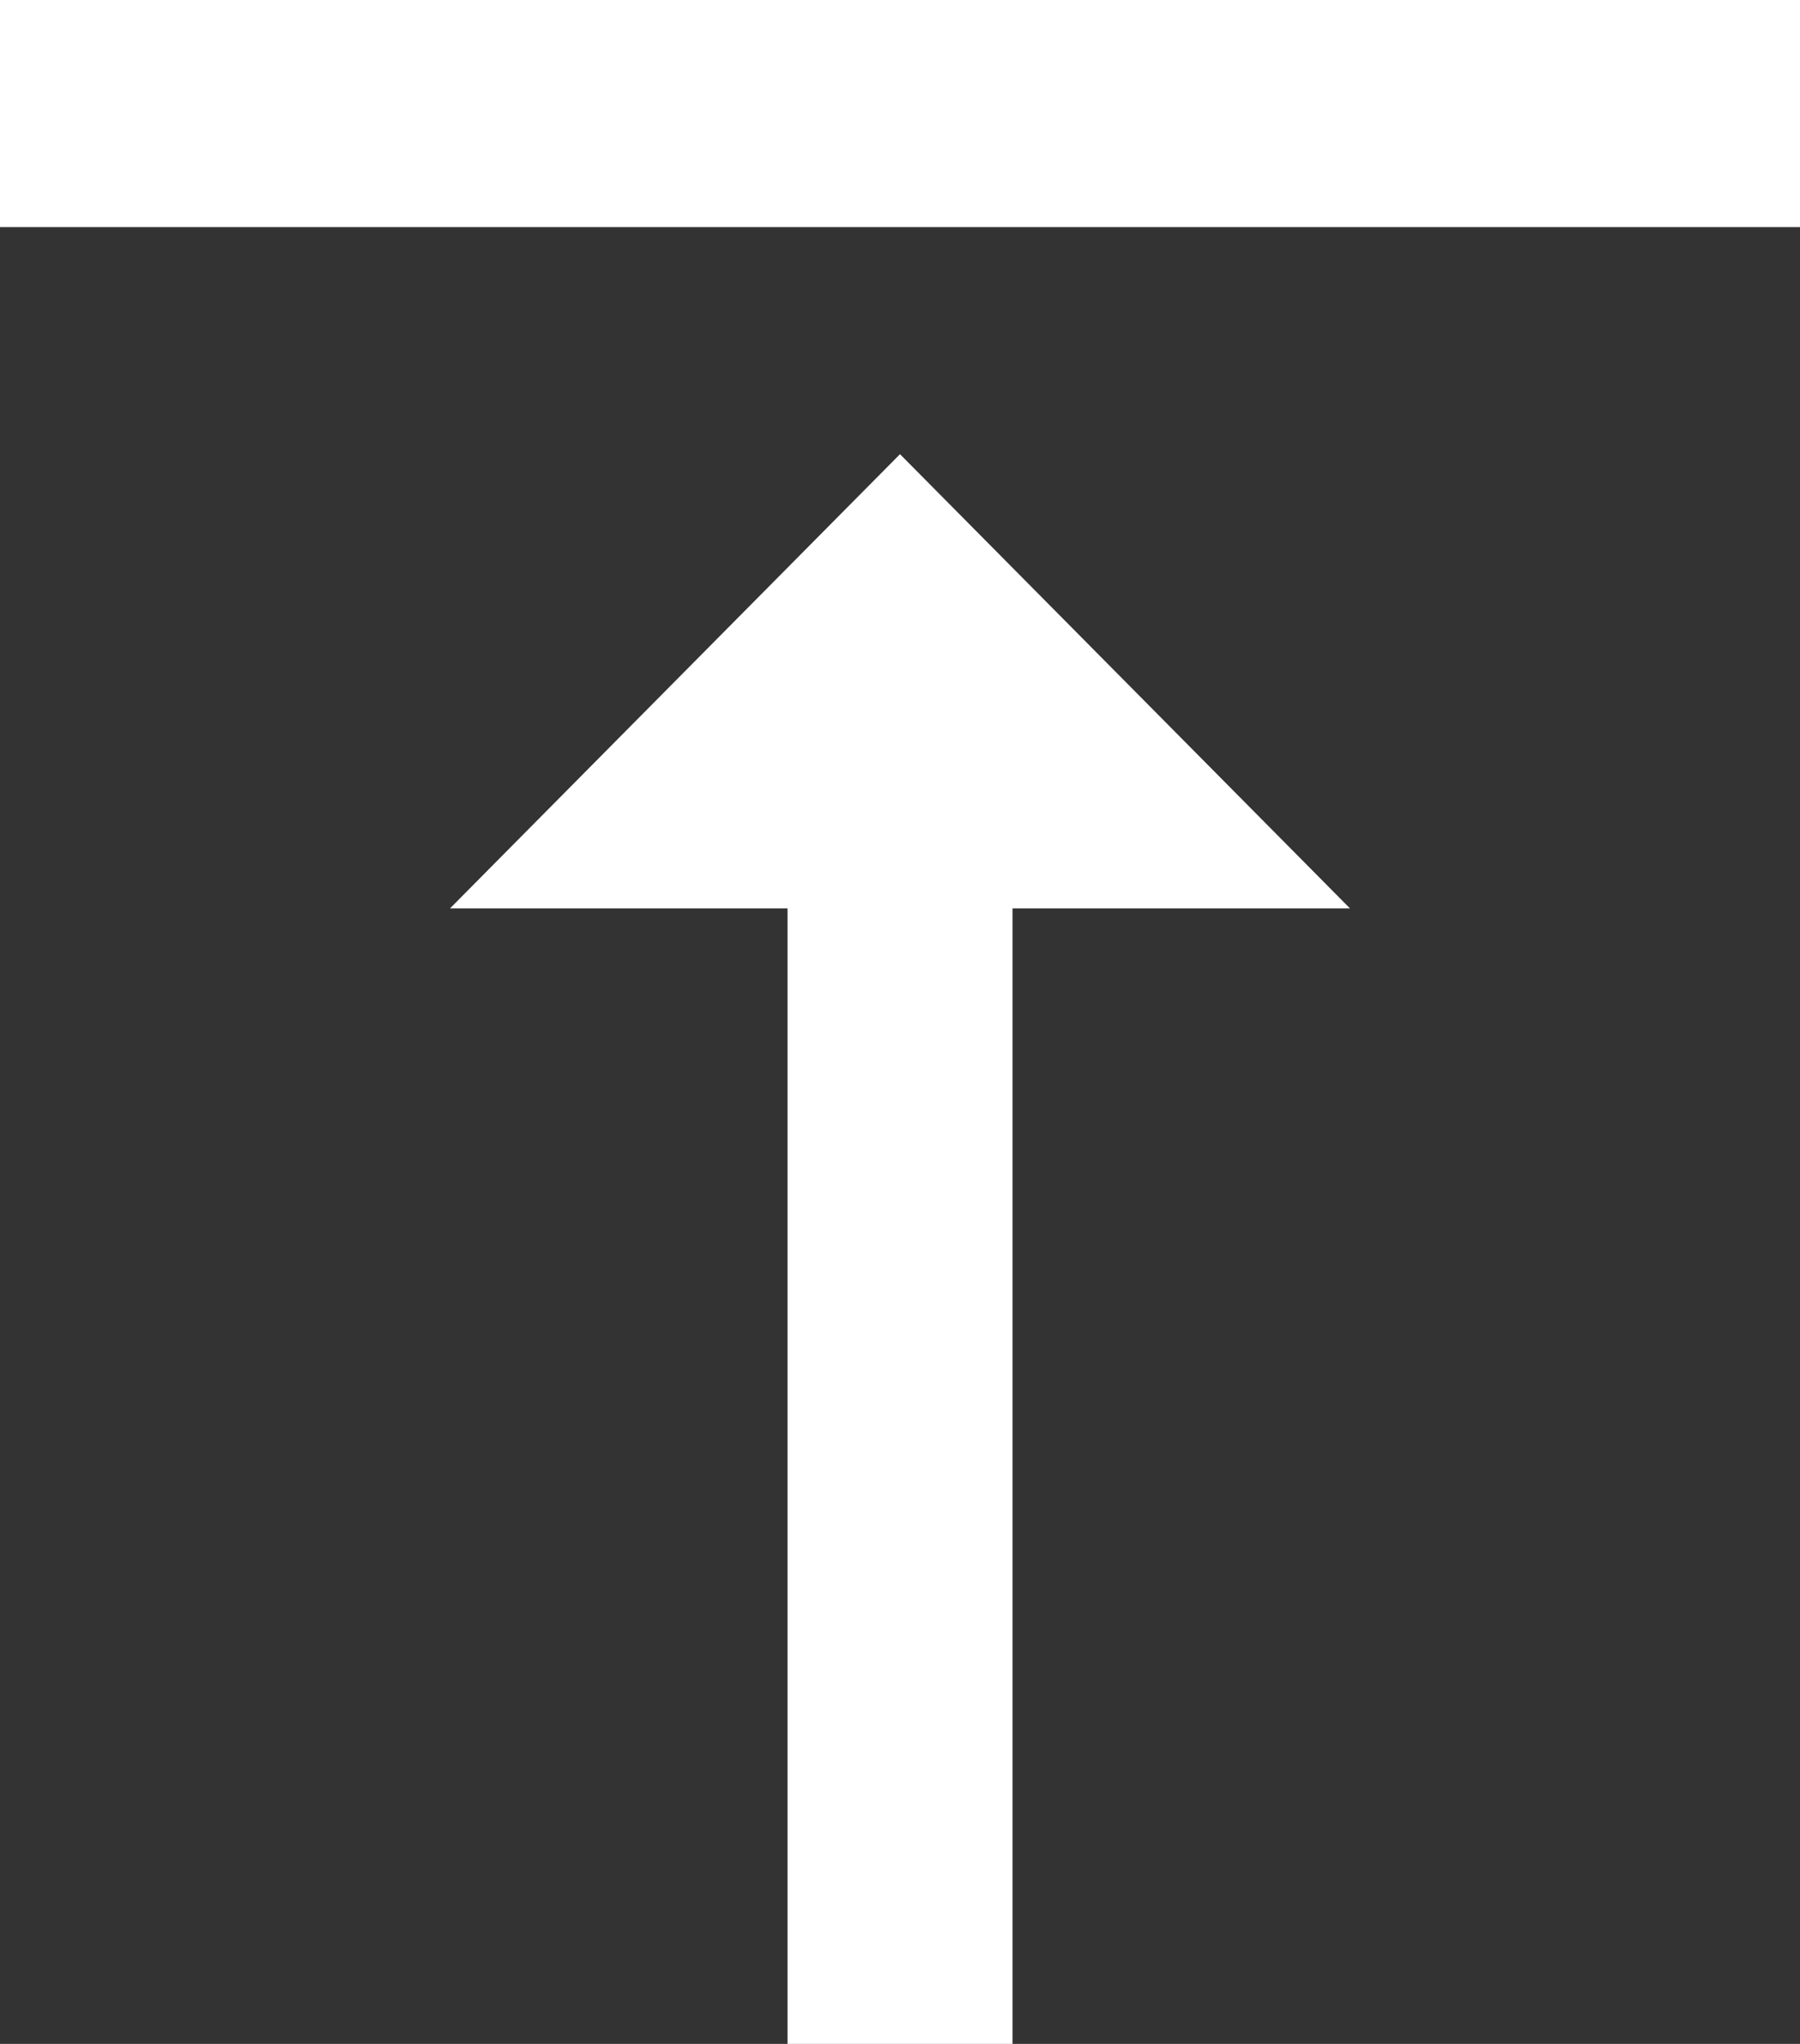 <svg id="Icon_material-vertical-align-top" data-name="Icon material-vertical-align-top" xmlns="http://www.w3.org/2000/svg" width="37" height="42" viewBox="0 0 37 42">
  <rect x="0" y="0" width="37" height="42" fill="#333333" stroke="none"/>
  <path id="Icon_material-vertical-align-top-2" data-name="Icon material-vertical-align-top" d="M15.25,23.167h6.938V46.5h4.625V23.167H33.75L24.5,13.833ZM6,4.5V9.167H43V4.5Z" transform="translate(-6 -4.5)" fill="#fff"/>
</svg>
